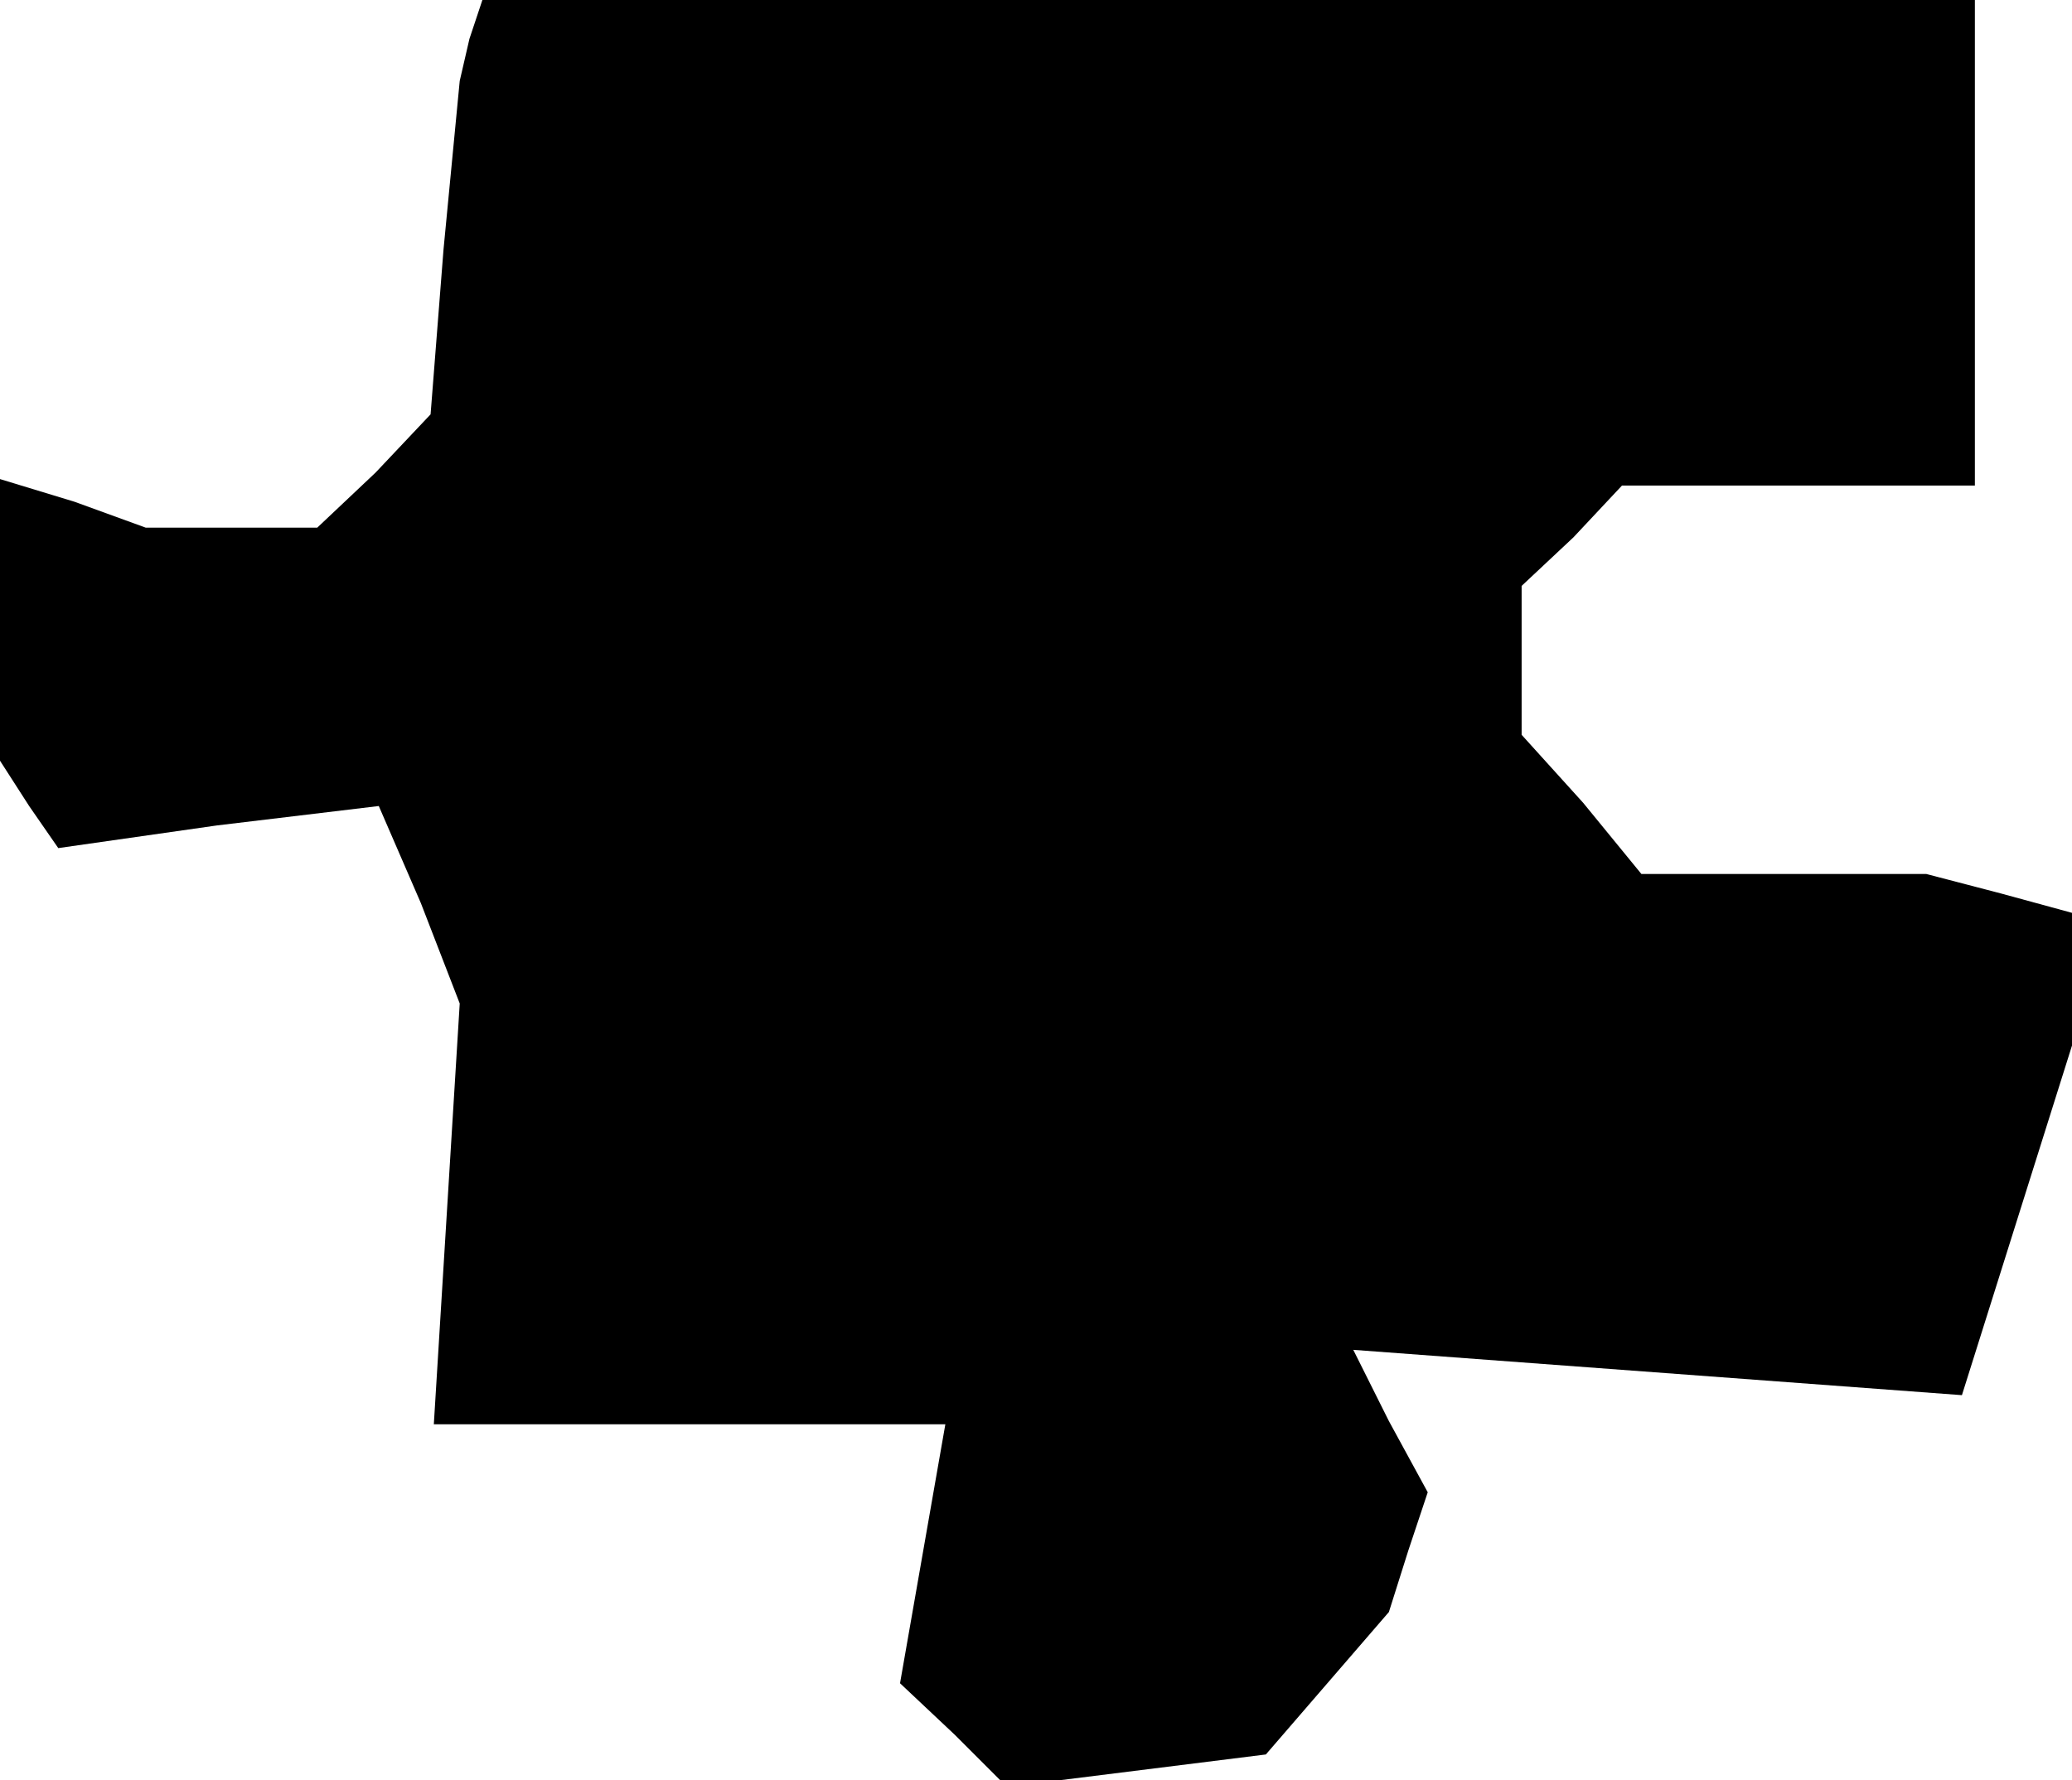 <?xml version="1.0" standalone="no"?>
<!DOCTYPE svg PUBLIC "-//W3C//DTD SVG 20010904//EN"
 "http://www.w3.org/TR/2001/REC-SVG-20010904/DTD/svg10.dtd">
<svg version="1.0" xmlns="http://www.w3.org/2000/svg"
 width="64pt" height="55pt" viewBox="0 0 64 55"
 preserveAspectRatio="xMidYMid meet">
<g transform="translate(0,55) scale(0.1,-0.1)"
fill="#000000" stroke="none">
<path d="M145 538 l-3 -13 -5 -52 -4 -51 -17 -18 -18 -17 -26 0 -27 0 -22 8
-23 7 0 -43 0 -44 9 -14 9 -13 49 7 50 6 13 -30 12 -31 -4 -65 -4 -65 79 0 79
0 -7 -40 -7 -40 17 -16 16 -16 40 5 40 5 19 22 19 22 6 19 6 18 -12 22 -11 22
94 -7 94 -7 17 54 17 54 0 20 0 21 -22 6 -23 6 -44 0 -44 0 -18 22 -19 21 0
23 0 23 16 15 15 16 55 0 54 0 0 75 0 75 -230 0 -231 0 -4 -12z"/>
</g>
</svg>
